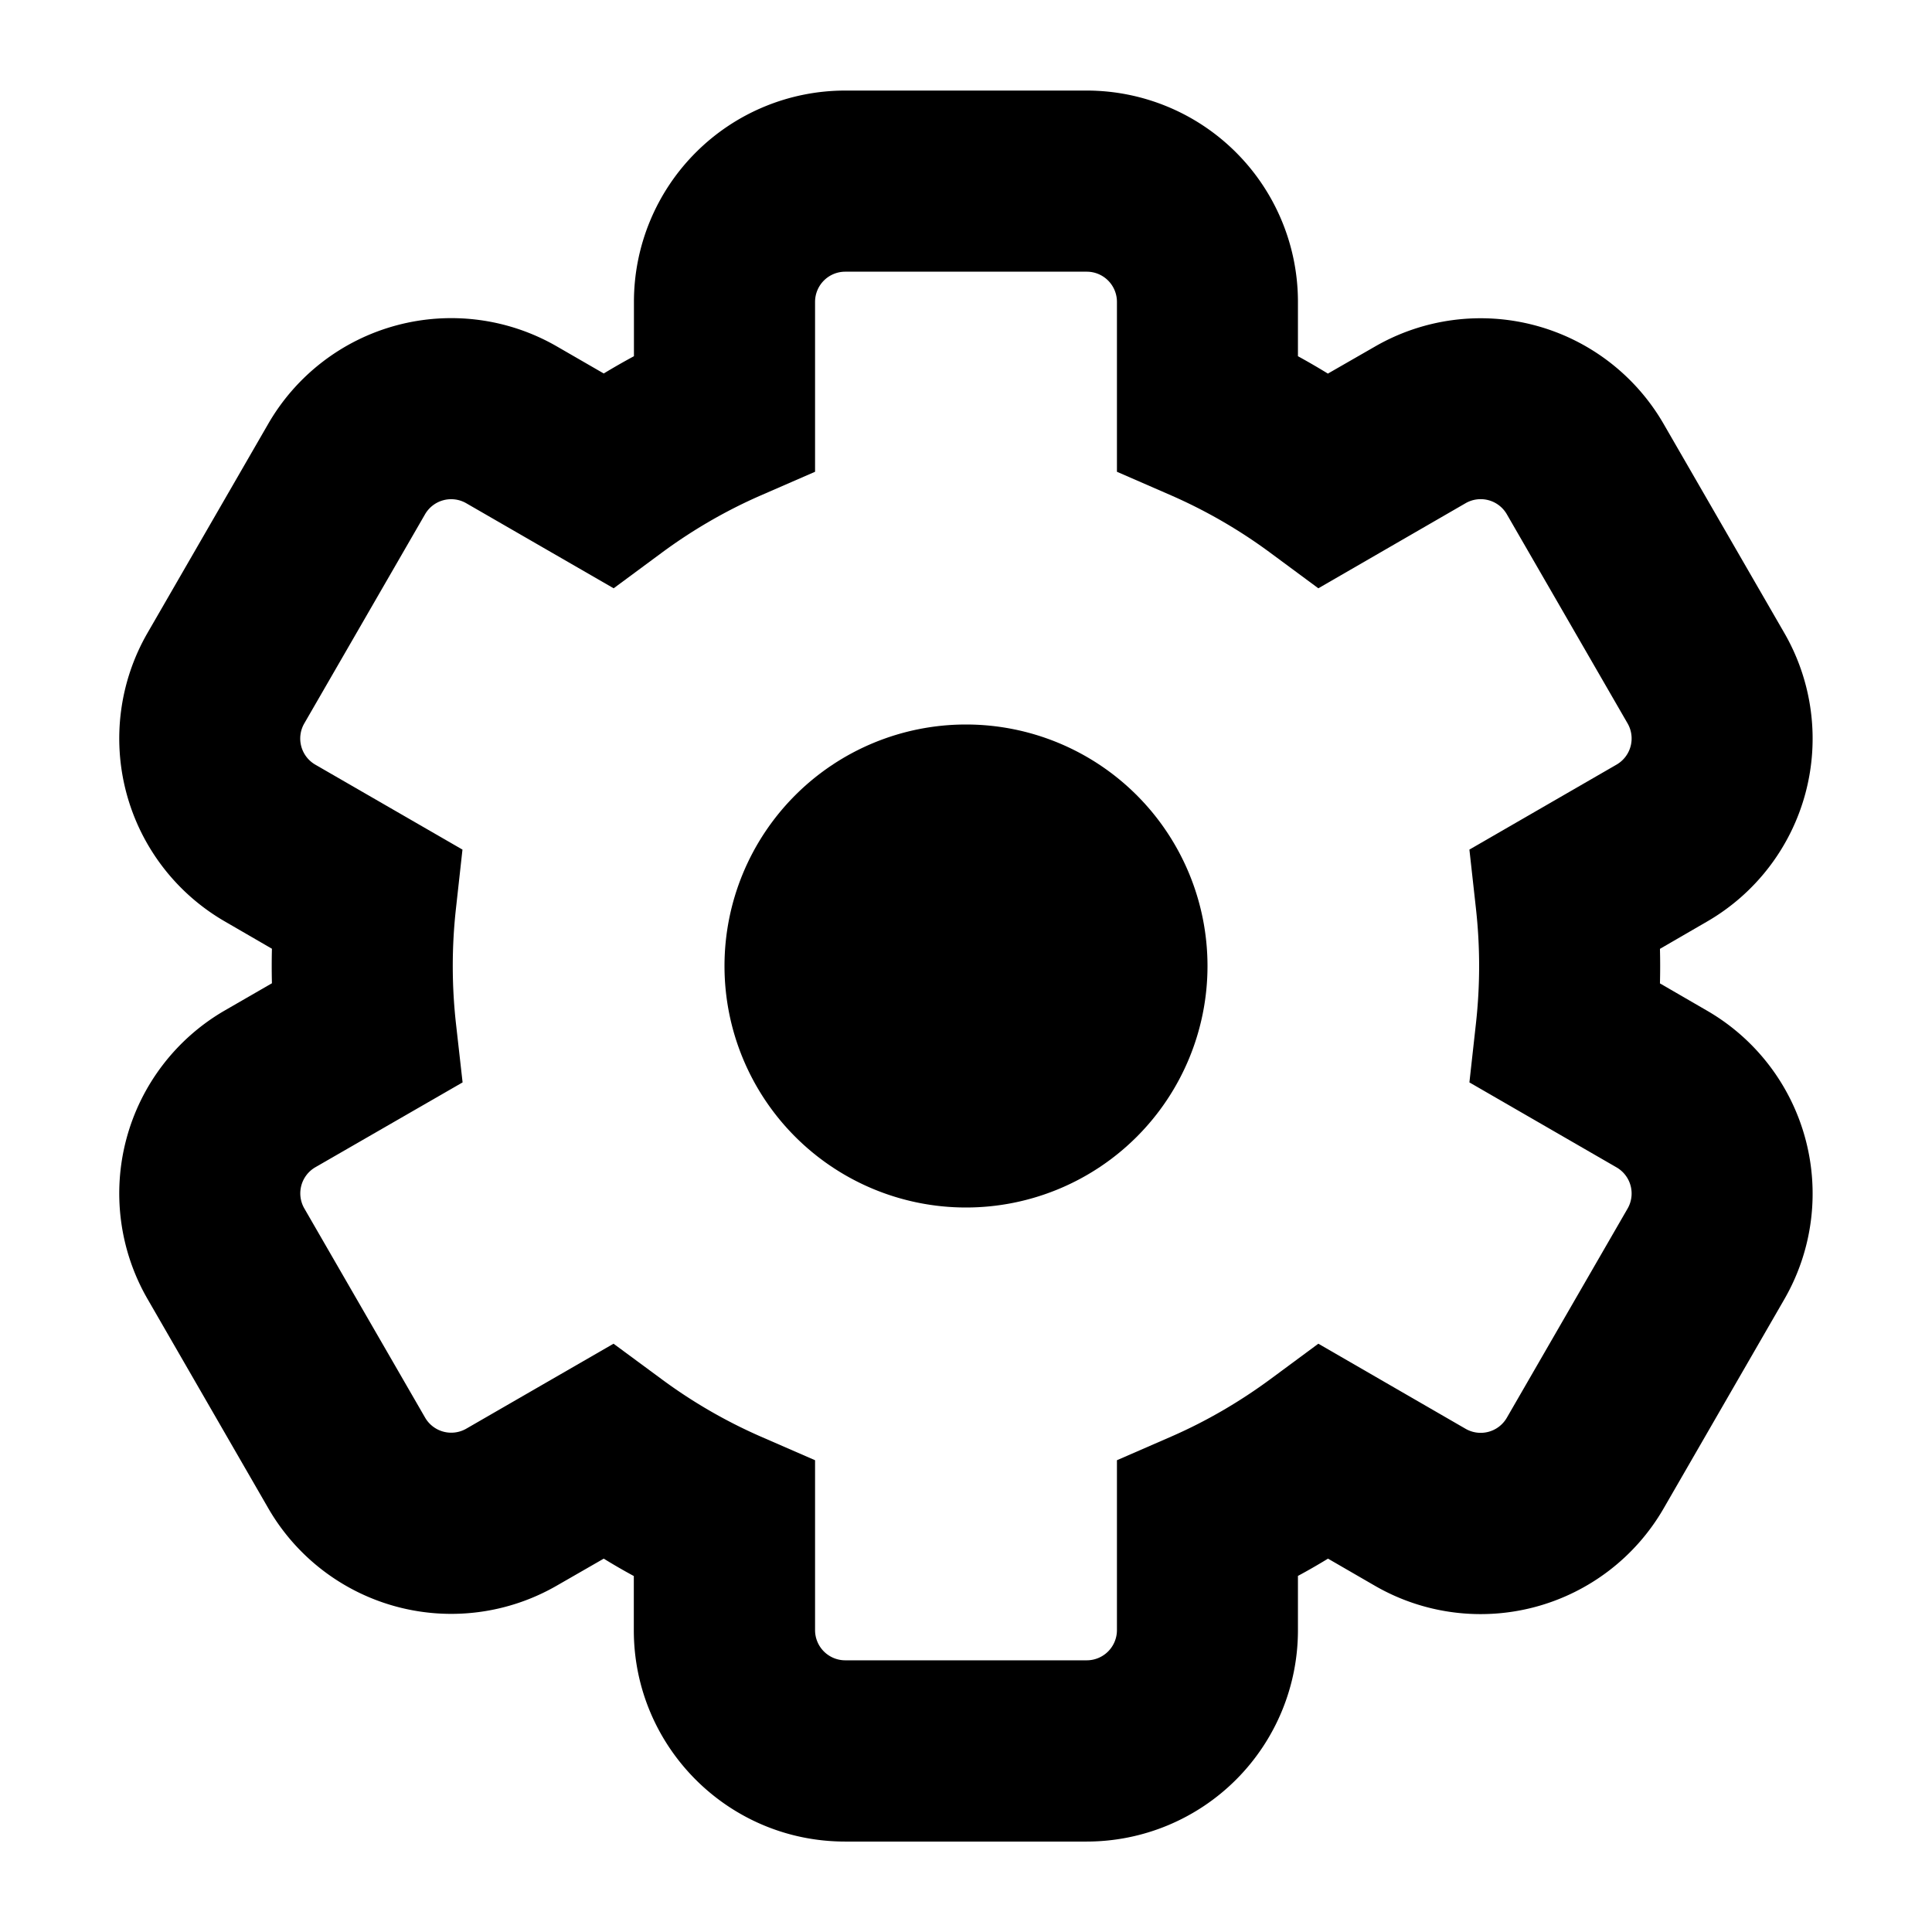 <svg xmlns="http://www.w3.org/2000/svg" xmlns:xlink="http://www.w3.org/1999/xlink" fill="currentcolor" viewBox="0 0 16 16"><path d="M8 10a2 2 0 1 0 0-4 2 2 0 0 0 0 4z"/><path fill-rule="evenodd" d="M7 .75A1.75 1.75 0 0 0 5.25 2.5v.45a5.74 5.74 0 0 0-.25.143l-.388-.224a1.75 1.75 0 0 0-2.39.64l-1 1.732a1.75 1.75 0 0 0 .64 2.39l.39.226a5.828 5.828 0 0 0 0 .286l-.39.225a1.75 1.75 0 0 0-.64 2.39l1 1.733a1.75 1.75 0 0 0 2.39.64L5 12.908c.081.05.164.098.249.144v.449c0 .966.783 1.75 1.75 1.75h2a1.75 1.75 0 0 0 1.75-1.75v-.45c.084-.045.167-.093.249-.143l.389.225a1.75 1.75 0 0 0 2.39-.64l1-1.733a1.75 1.75 0 0 0-.64-2.39l-.39-.226a5.703 5.703 0 0 0 0-.286l.39-.226a1.75 1.75 0 0 0 .64-2.39l-1-1.732a1.75 1.75 0 0 0-2.39-.64l-.39.224a5.77 5.77 0 0 0-.248-.144V2.5A1.75 1.75 0 0 0 9 .75H7zM6.75 2.5A.25.25 0 0 1 7 2.25h2a.25.25 0 0 1 .25.25v1.407l.45.196c.292.128.568.288.823.477l.395.292 1.22-.705a.25.25 0 0 1 .341.092l1 1.732a.25.25 0 0 1-.091.341l-1.219.704.054.487a4.303 4.303 0 0 1 0 .954l-.054.487 1.219.704a.25.25 0 0 1 .091.341l-1 1.732a.25.25 0 0 1-.341.092l-1.22-.705-.395.292c-.255.188-.53.349-.823.477l-.45.196V13.5a.25.25 0 0 1-.25.25H7a.25.25 0 0 1-.25-.25v-1.407l-.45-.196a4.245 4.245 0 0 1-.823-.477l-.396-.292-1.22.704a.25.25 0 0 1-.34-.091l-1-1.732a.25.25 0 0 1 .09-.342l1.22-.703-.055-.488a4.305 4.305 0 0 1 0-.952l.054-.488-1.218-.703a.25.25 0 0 1-.092-.342l1-1.732a.25.25 0 0 1 .342-.091l1.22.704.395-.292c.254-.188.53-.349.823-.477l.45-.196V2.5z" clip-rule="evenodd"/></svg>